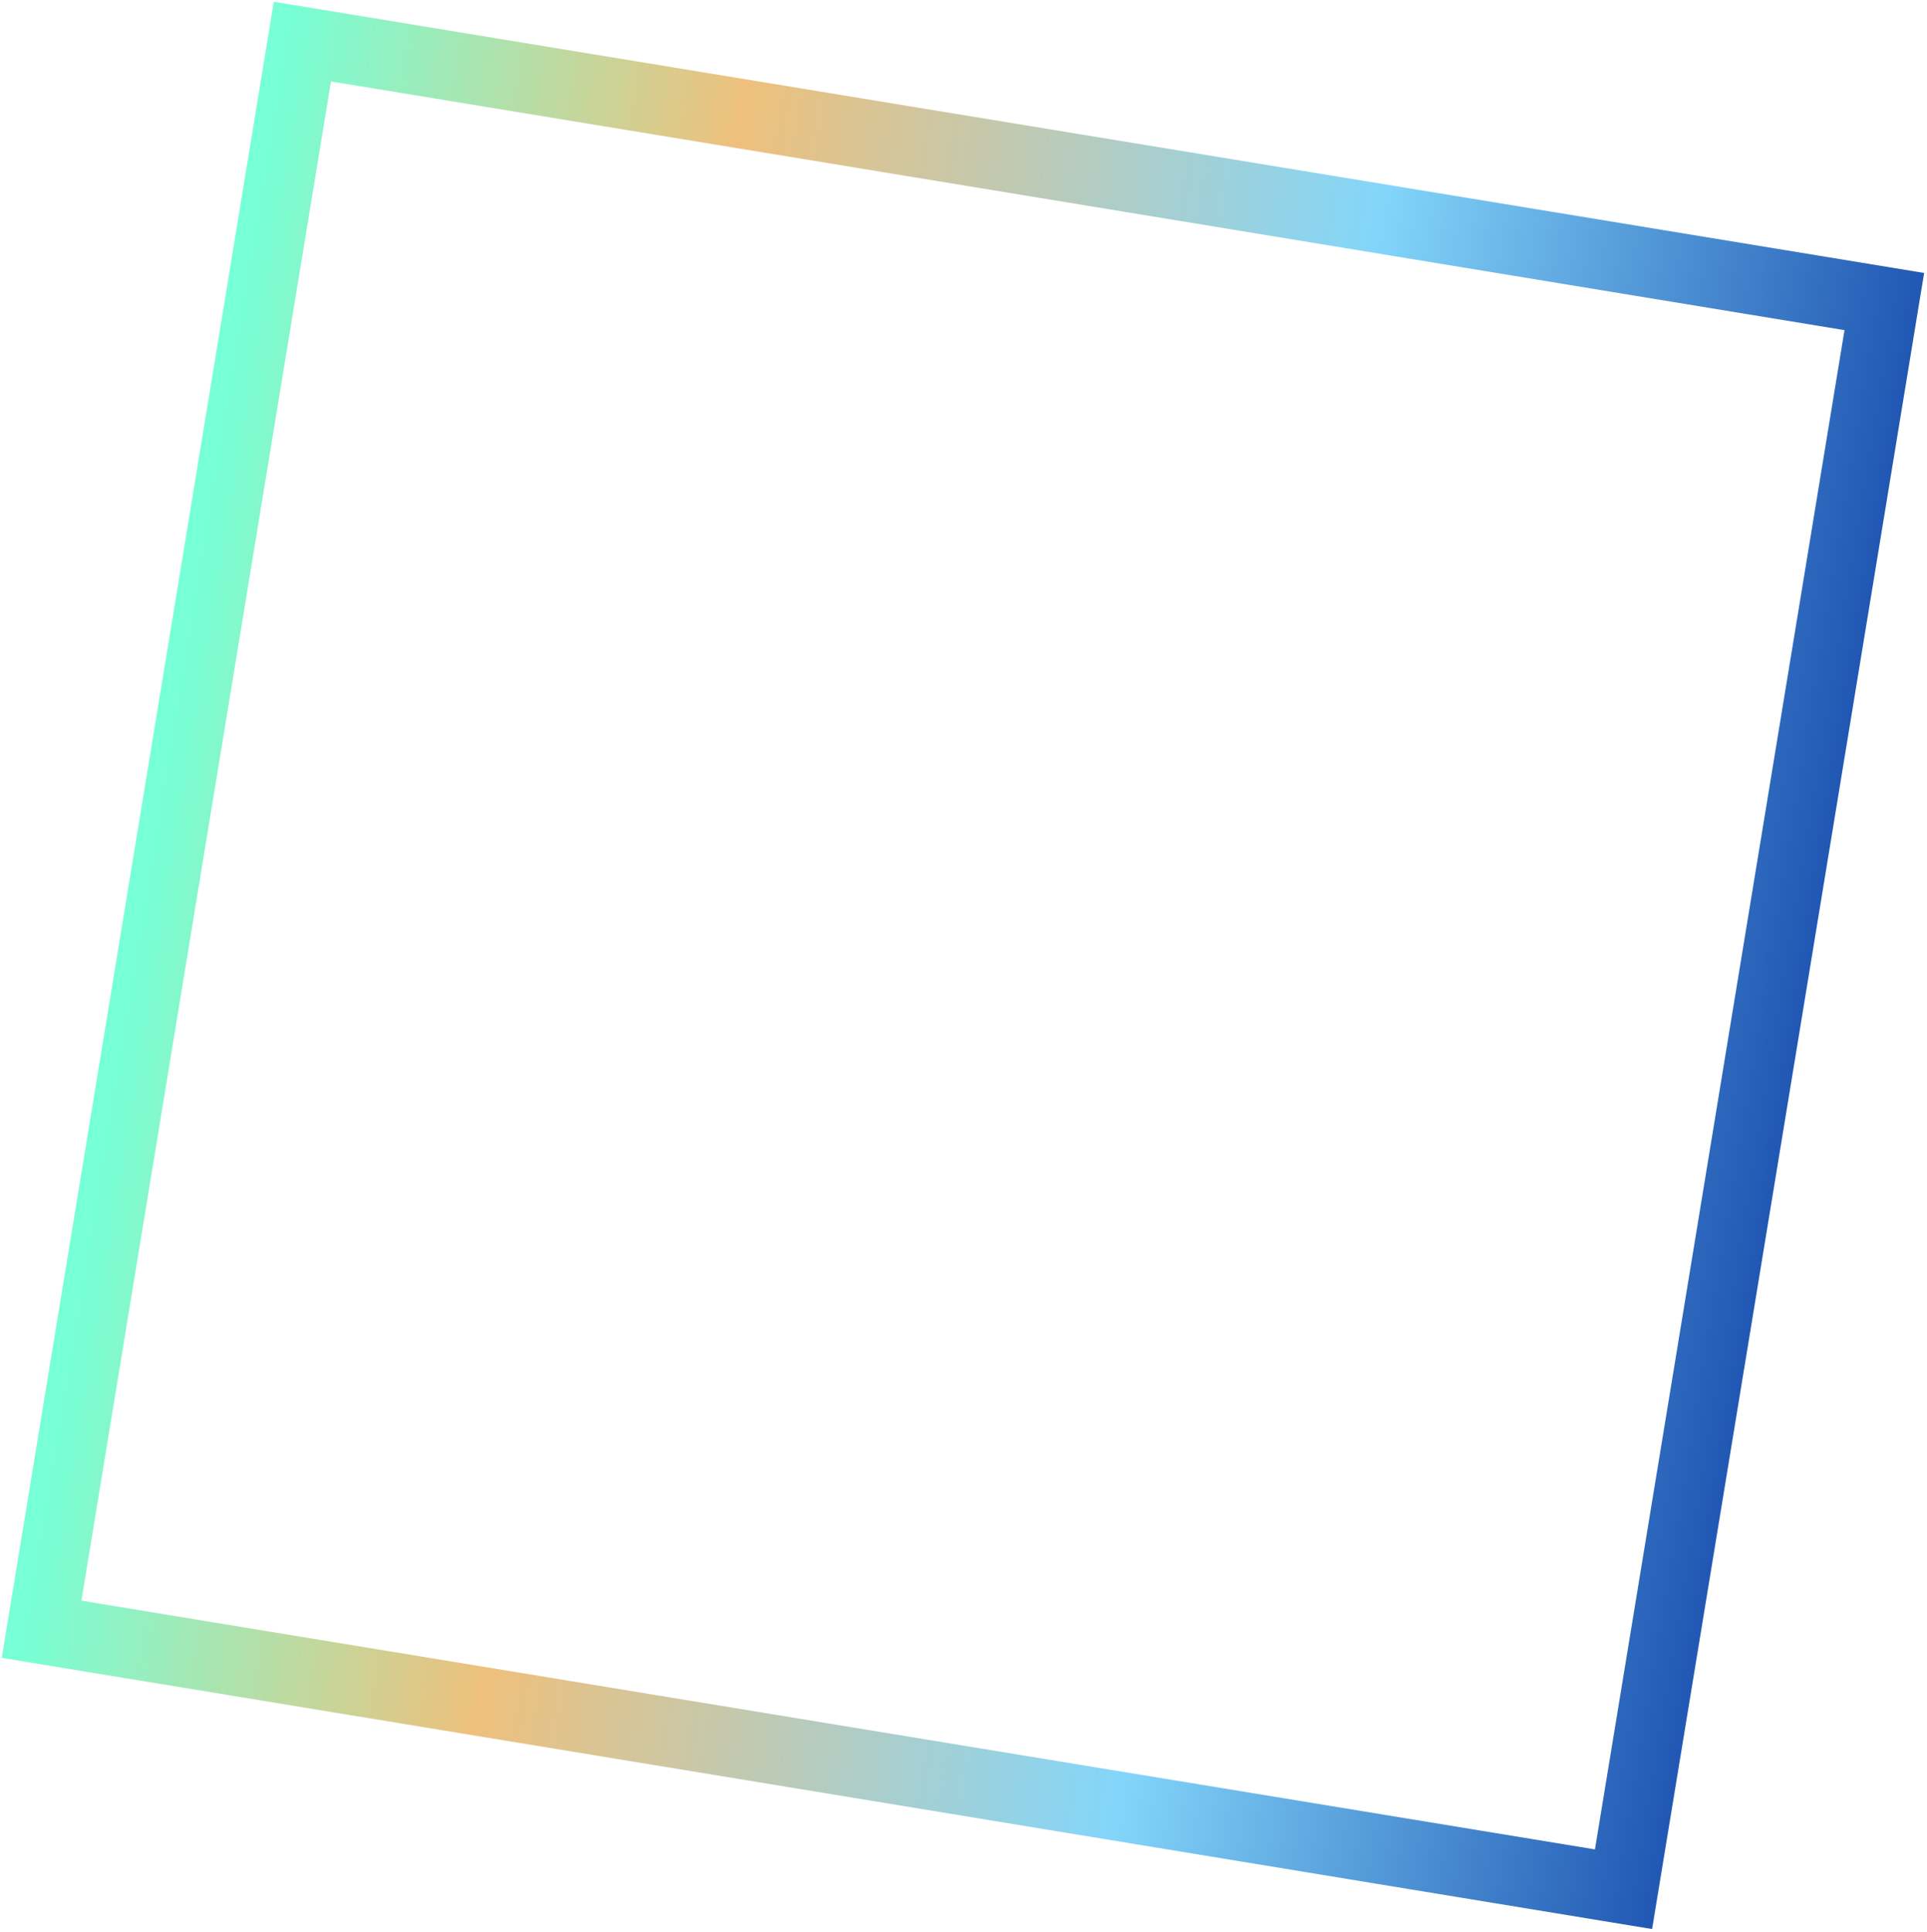 <svg width="417" height="418" viewBox="0 0 417 418" fill="none" xmlns="http://www.w3.org/2000/svg">
<path d="M351.328 408.746L9 352.504L65.435 9L407.763 65.242L351.328 408.746Z" stroke="url(#paint0_linear_184_129)" stroke-width="15"/>
<defs>
<linearGradient id="paint0_linear_184_129" x1="-14.543" y1="171.983" x2="426.051" y2="244.369" gradientUnits="userSpaceOnUse">
<stop offset="0.109" stop-color="#77FFD6"/>
<stop offset="0.333" stop-color="#EEC07C"/>
<stop offset="0.646" stop-color="#83D6FA"/>
<stop offset="1" stop-color="#002D9C"/>
</linearGradient>
</defs>
</svg>
